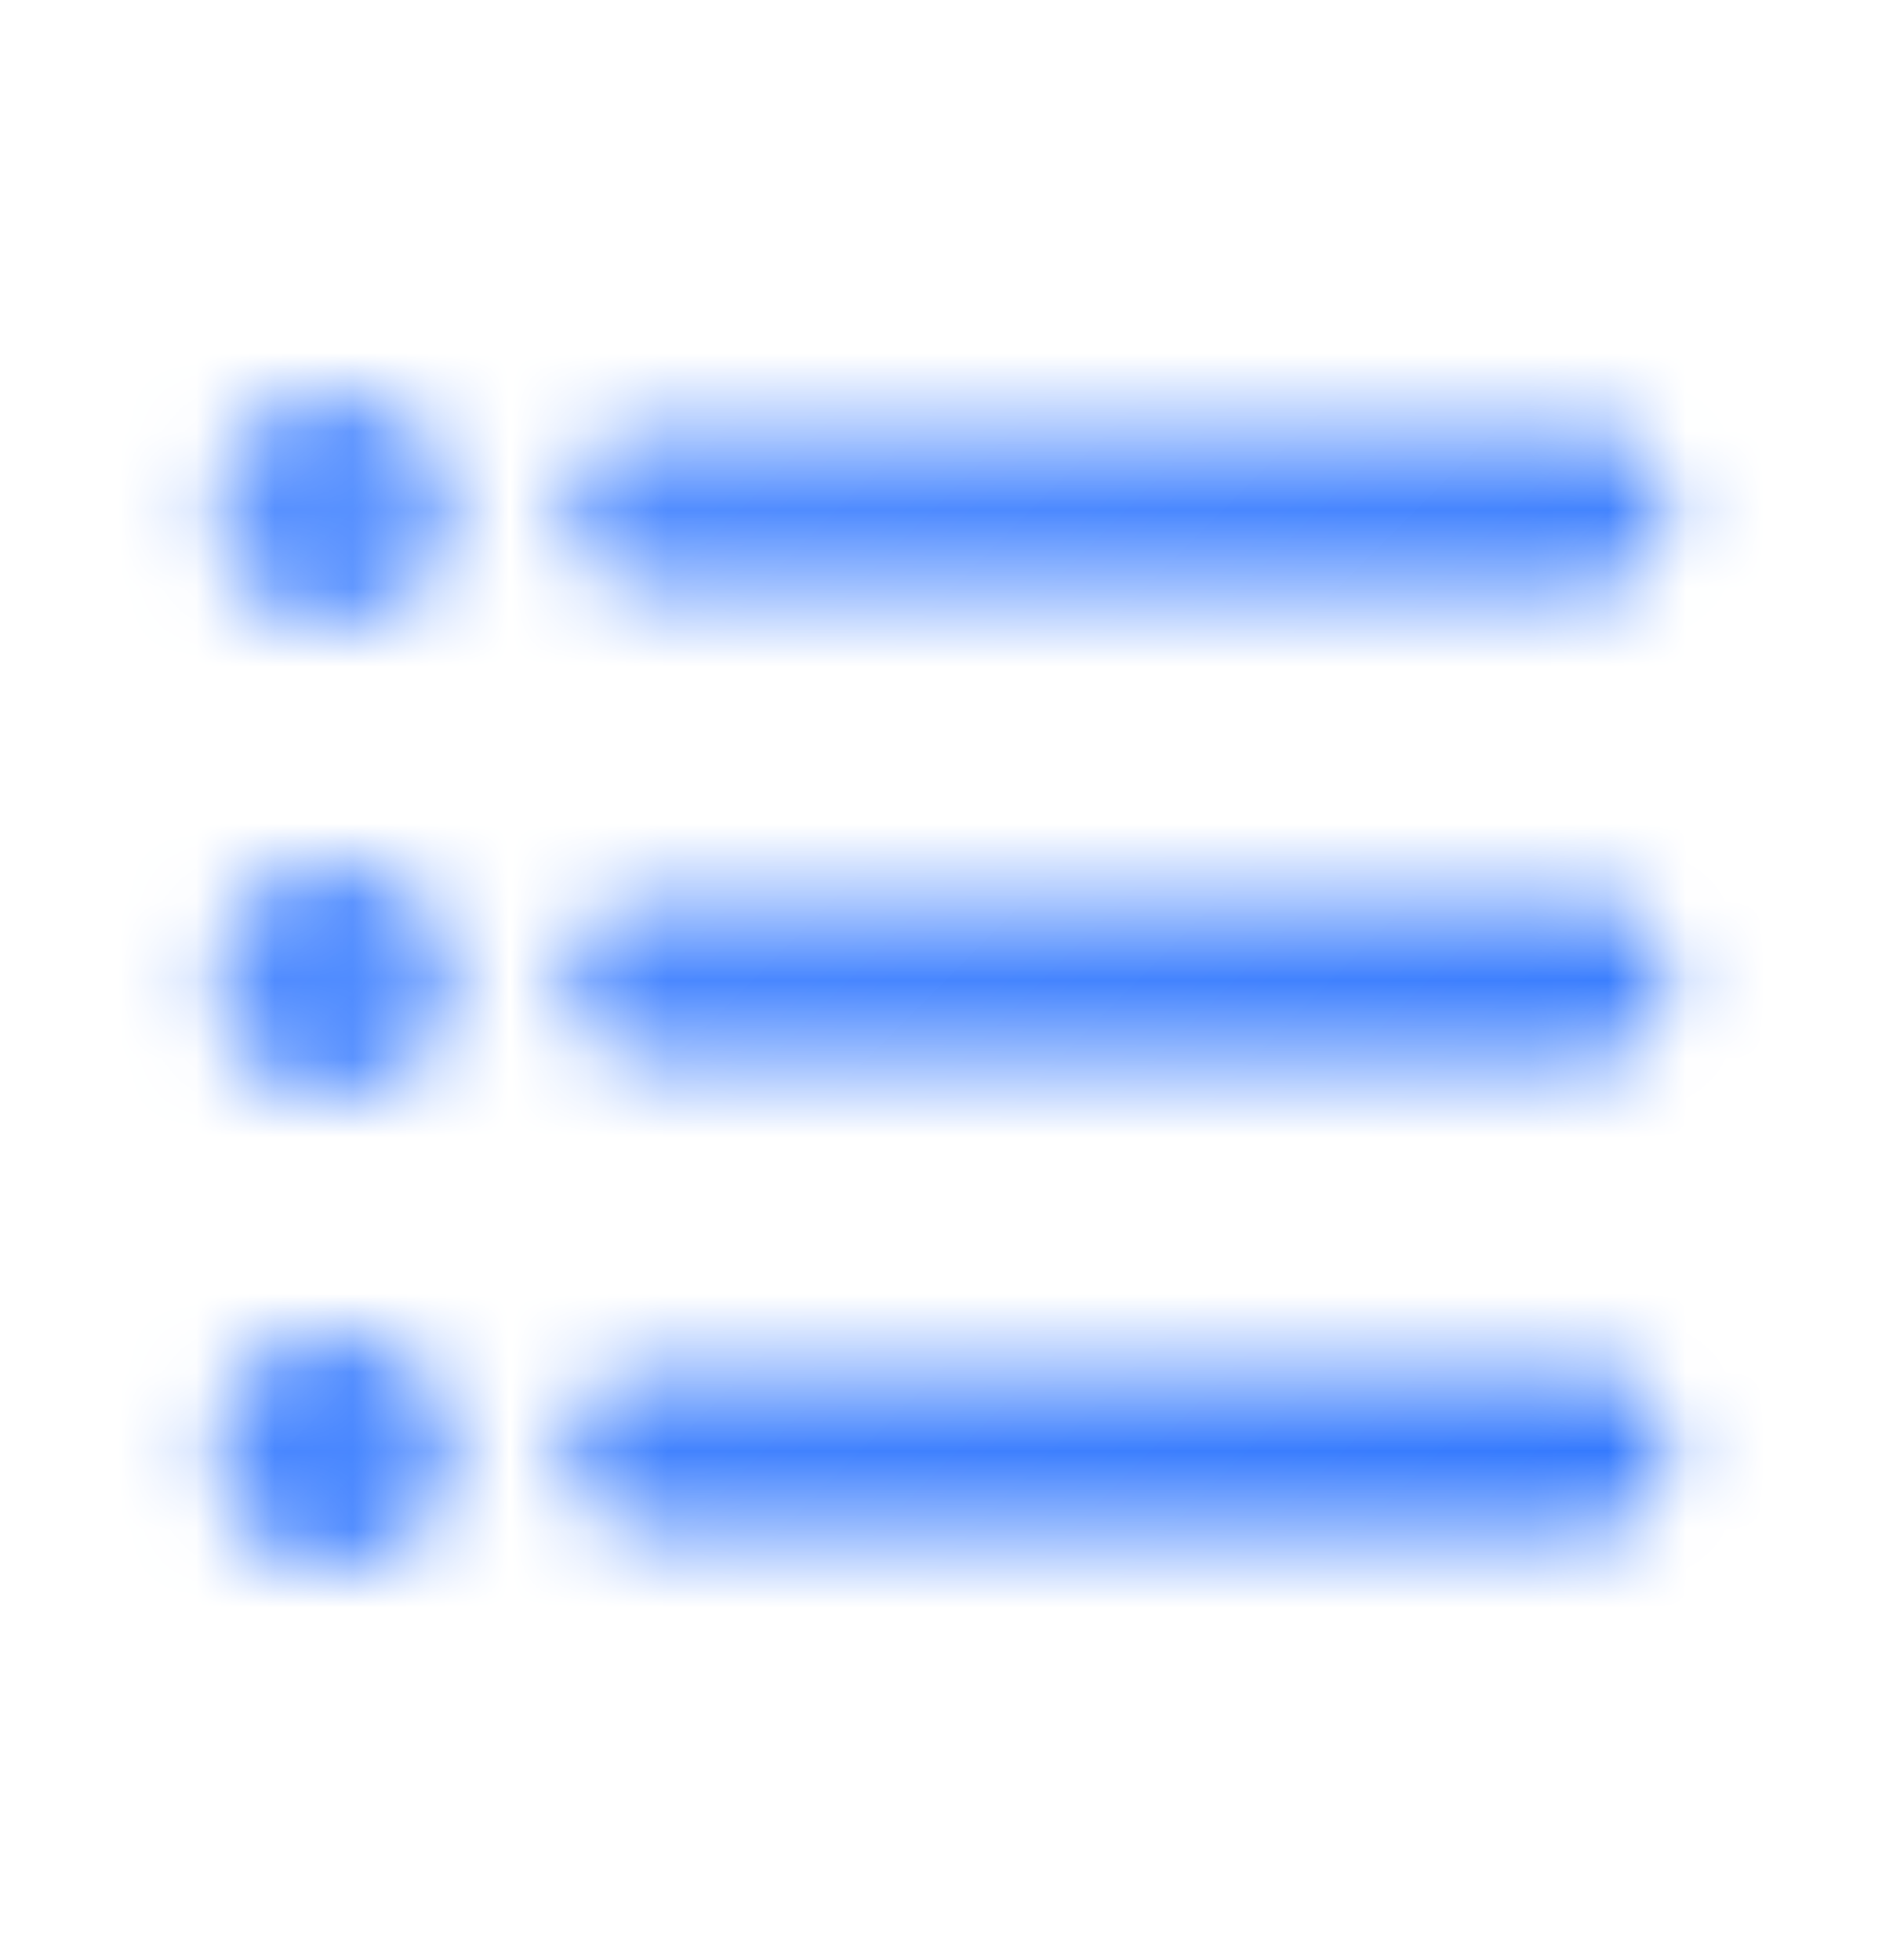 <svg width="24" height="25" viewBox="0 0 24 25" fill="none" xmlns="http://www.w3.org/2000/svg">
<mask id="mask0_2950_10652" style="mask-type:alpha" maskUnits="userSpaceOnUse" x="2" y="5" width="20" height="15">
<path fill-rule="evenodd" clip-rule="evenodd" d="M2.75 6.5C2.75 5.67 3.42 5 4.25 5C5.08 5 5.75 5.67 5.75 6.5C5.75 7.33 5.08 8 4.25 8C3.42 8 2.75 7.33 2.75 6.5ZM2.75 12.5C2.75 11.67 3.42 11 4.25 11C5.08 11 5.75 11.67 5.75 12.5C5.75 13.33 5.08 14 4.25 14C3.42 14 2.75 13.33 2.75 12.5ZM4.25 17C3.42 17 2.75 17.68 2.75 18.5C2.75 19.32 3.43 20 4.25 20C5.07 20 5.75 19.32 5.75 18.5C5.75 17.68 5.08 17 4.25 17ZM20.25 19.5H8.25C7.7 19.5 7.25 19.05 7.25 18.5C7.25 17.95 7.7 17.5 8.25 17.5H20.25C20.8 17.5 21.25 17.95 21.25 18.5C21.25 19.05 20.8 19.5 20.25 19.5ZM8.25 13.5H20.25C20.8 13.5 21.25 13.05 21.25 12.5C21.25 11.95 20.8 11.5 20.25 11.5H8.25C7.7 11.5 7.25 11.95 7.25 12.5C7.25 13.05 7.7 13.5 8.25 13.5ZM8.25 7.5C7.7 7.5 7.25 7.05 7.25 6.5C7.25 5.95 7.7 5.5 8.25 5.5H20.25C20.8 5.5 21.25 5.95 21.25 6.5C21.25 7.05 20.8 7.5 20.25 7.5H8.25Z" fill="black"/>
</mask>
<g mask="url(#mask0_2950_10652)">
<rect y="0.5" width="24" height="24" fill="url(#paint0_linear_2950_10652)"/>
</g>
<defs>
<linearGradient id="paint0_linear_2950_10652" x1="24" y1="24.558" x2="0" y2="0.558" gradientUnits="userSpaceOnUse">
<stop stop-color="#2972FE"/>
<stop offset="1" stop-color="#6499FF"/>
</linearGradient>
</defs>
</svg>

